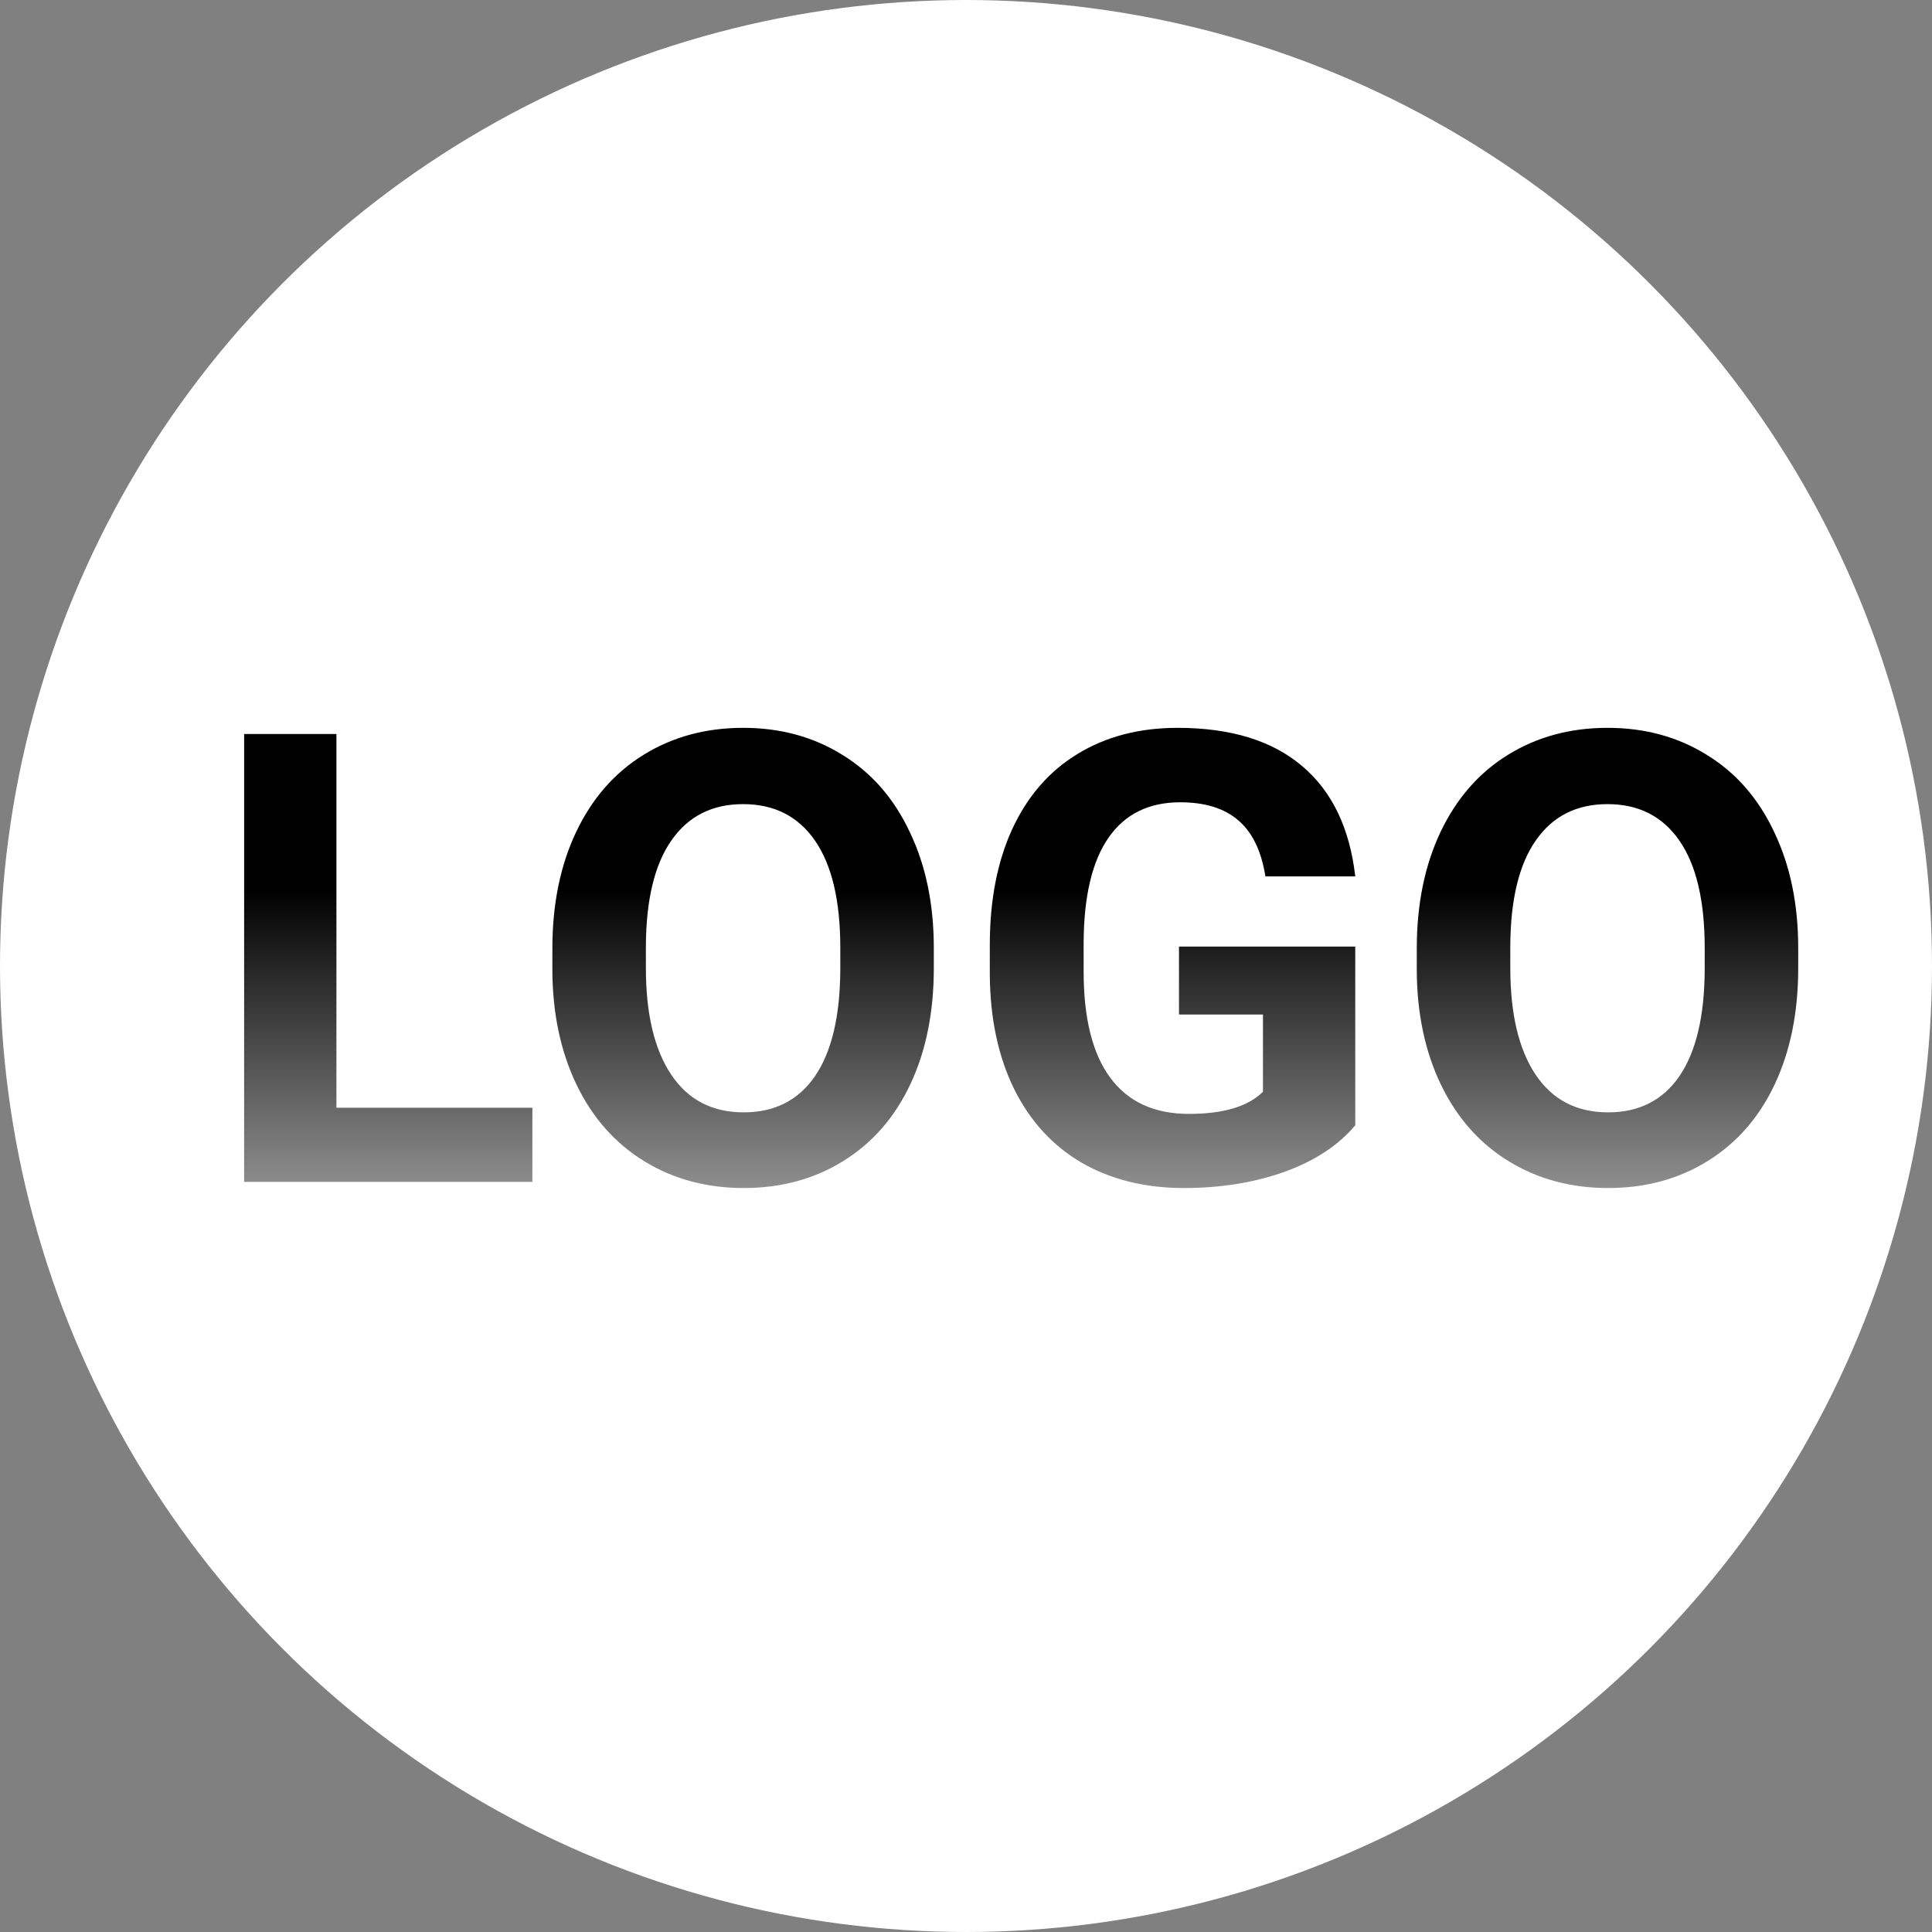 <svg width="2300" height="2300" viewBox="0 0 2300 2300" fill="none" xmlns="http://www.w3.org/2000/svg">
<rect x="0" y="0" width="2300" height="2300" fill="#808080" stroke="none"/>
<circle cx="1150" cy="1150" r="1150" fill="white"/>
<path d="M400.505 1318.74H633.781V1407H290.642V873.797H400.505V1318.74ZM1111.69 1152.48C1111.69 1204.97 1102.41 1250.99 1083.85 1290.54C1065.3 1330.1 1038.69 1360.61 1004.02 1382.1C969.597 1403.58 930.046 1414.32 885.368 1414.32C841.179 1414.32 801.75 1403.7 767.082 1382.46C732.414 1361.22 705.559 1330.95 686.516 1291.64C667.473 1252.09 657.829 1206.68 657.585 1155.41V1129.05C657.585 1076.56 666.984 1030.41 685.783 990.618C704.826 950.579 731.56 919.939 765.983 898.699C800.651 877.215 840.202 866.473 884.636 866.473C929.069 866.473 968.498 877.215 1002.92 898.699C1037.59 919.939 1064.32 950.579 1083.12 990.618C1102.17 1030.41 1111.69 1076.43 1111.69 1128.68V1152.48ZM1000.36 1128.31C1000.36 1072.41 990.349 1029.92 970.329 1000.87C950.31 971.819 921.745 957.293 884.636 957.293C847.771 957.293 819.328 971.697 799.309 1000.51C779.289 1029.07 769.157 1071.06 768.913 1126.48V1152.48C768.913 1206.93 778.923 1249.16 798.942 1279.19C818.962 1309.22 847.771 1324.24 885.368 1324.24C922.233 1324.24 950.554 1309.83 970.329 1281.02C990.104 1251.97 1000.11 1209.73 1000.36 1154.31V1128.31ZM1613.4 1339.62C1593.62 1363.3 1565.67 1381.73 1529.53 1394.92C1493.4 1407.85 1453.36 1414.32 1409.42 1414.32C1363.27 1414.32 1322.75 1404.31 1287.83 1384.29C1253.17 1364.03 1226.31 1334.73 1207.27 1296.4C1188.47 1258.07 1178.83 1213.03 1178.34 1161.27V1125.02C1178.34 1071.79 1187.25 1025.77 1205.07 986.956C1223.14 947.894 1249.02 918.108 1282.71 897.601C1316.64 876.849 1356.32 866.473 1401.73 866.473C1464.96 866.473 1514.4 881.609 1550.04 911.883C1585.69 941.912 1606.8 985.735 1613.4 1043.35H1506.46C1501.58 1012.83 1490.71 990.496 1473.87 976.336C1457.27 962.176 1434.32 955.096 1405.02 955.096C1367.67 955.096 1339.23 969.134 1319.69 997.21C1300.16 1025.29 1290.28 1067.03 1290.03 1122.45V1156.51C1290.03 1212.42 1300.65 1254.66 1321.89 1283.22C1343.13 1311.79 1374.26 1326.07 1415.28 1326.07C1456.54 1326.07 1485.95 1317.28 1503.53 1299.7V1207.78H1403.56V1126.85H1613.4V1339.62ZM2140.74 1152.48C2140.74 1204.97 2131.46 1250.99 2112.91 1290.54C2094.35 1330.1 2067.74 1360.61 2033.07 1382.1C1998.65 1403.58 1959.1 1414.32 1914.42 1414.32C1870.23 1414.32 1830.8 1403.7 1796.13 1382.46C1761.47 1361.22 1734.61 1330.95 1715.57 1291.64C1696.53 1252.09 1686.88 1206.68 1686.64 1155.41V1129.05C1686.64 1076.56 1696.04 1030.41 1714.84 990.618C1733.88 950.579 1760.61 919.939 1795.04 898.699C1829.7 877.215 1869.25 866.473 1913.69 866.473C1958.12 866.473 1997.55 877.215 2031.97 898.699C2066.64 919.939 2093.38 950.579 2112.17 990.618C2131.22 1030.41 2140.74 1076.43 2140.74 1128.68V1152.48ZM2029.41 1128.31C2029.41 1072.41 2019.4 1029.92 1999.38 1000.87C1979.36 971.819 1950.8 957.293 1913.69 957.293C1876.82 957.293 1848.38 971.697 1828.36 1000.51C1808.34 1029.07 1798.21 1071.06 1797.97 1126.48V1152.48C1797.97 1206.93 1807.98 1249.16 1828 1279.19C1848.01 1309.22 1876.82 1324.24 1914.42 1324.24C1951.29 1324.24 1979.61 1309.83 1999.38 1281.02C2019.16 1251.97 2029.17 1209.73 2029.41 1154.31V1128.31Z" fill="url(#paint0_linear)"/>
<defs>
<linearGradient id="paint0_linear" x1="1208" y1="711" x2="1208" y2="1590" gradientUnits="userSpaceOnUse">
<stop offset="0.396"/>
<stop offset="0.896" stop-color="#B0B0B0"/>
</linearGradient>
</defs>
</svg>
